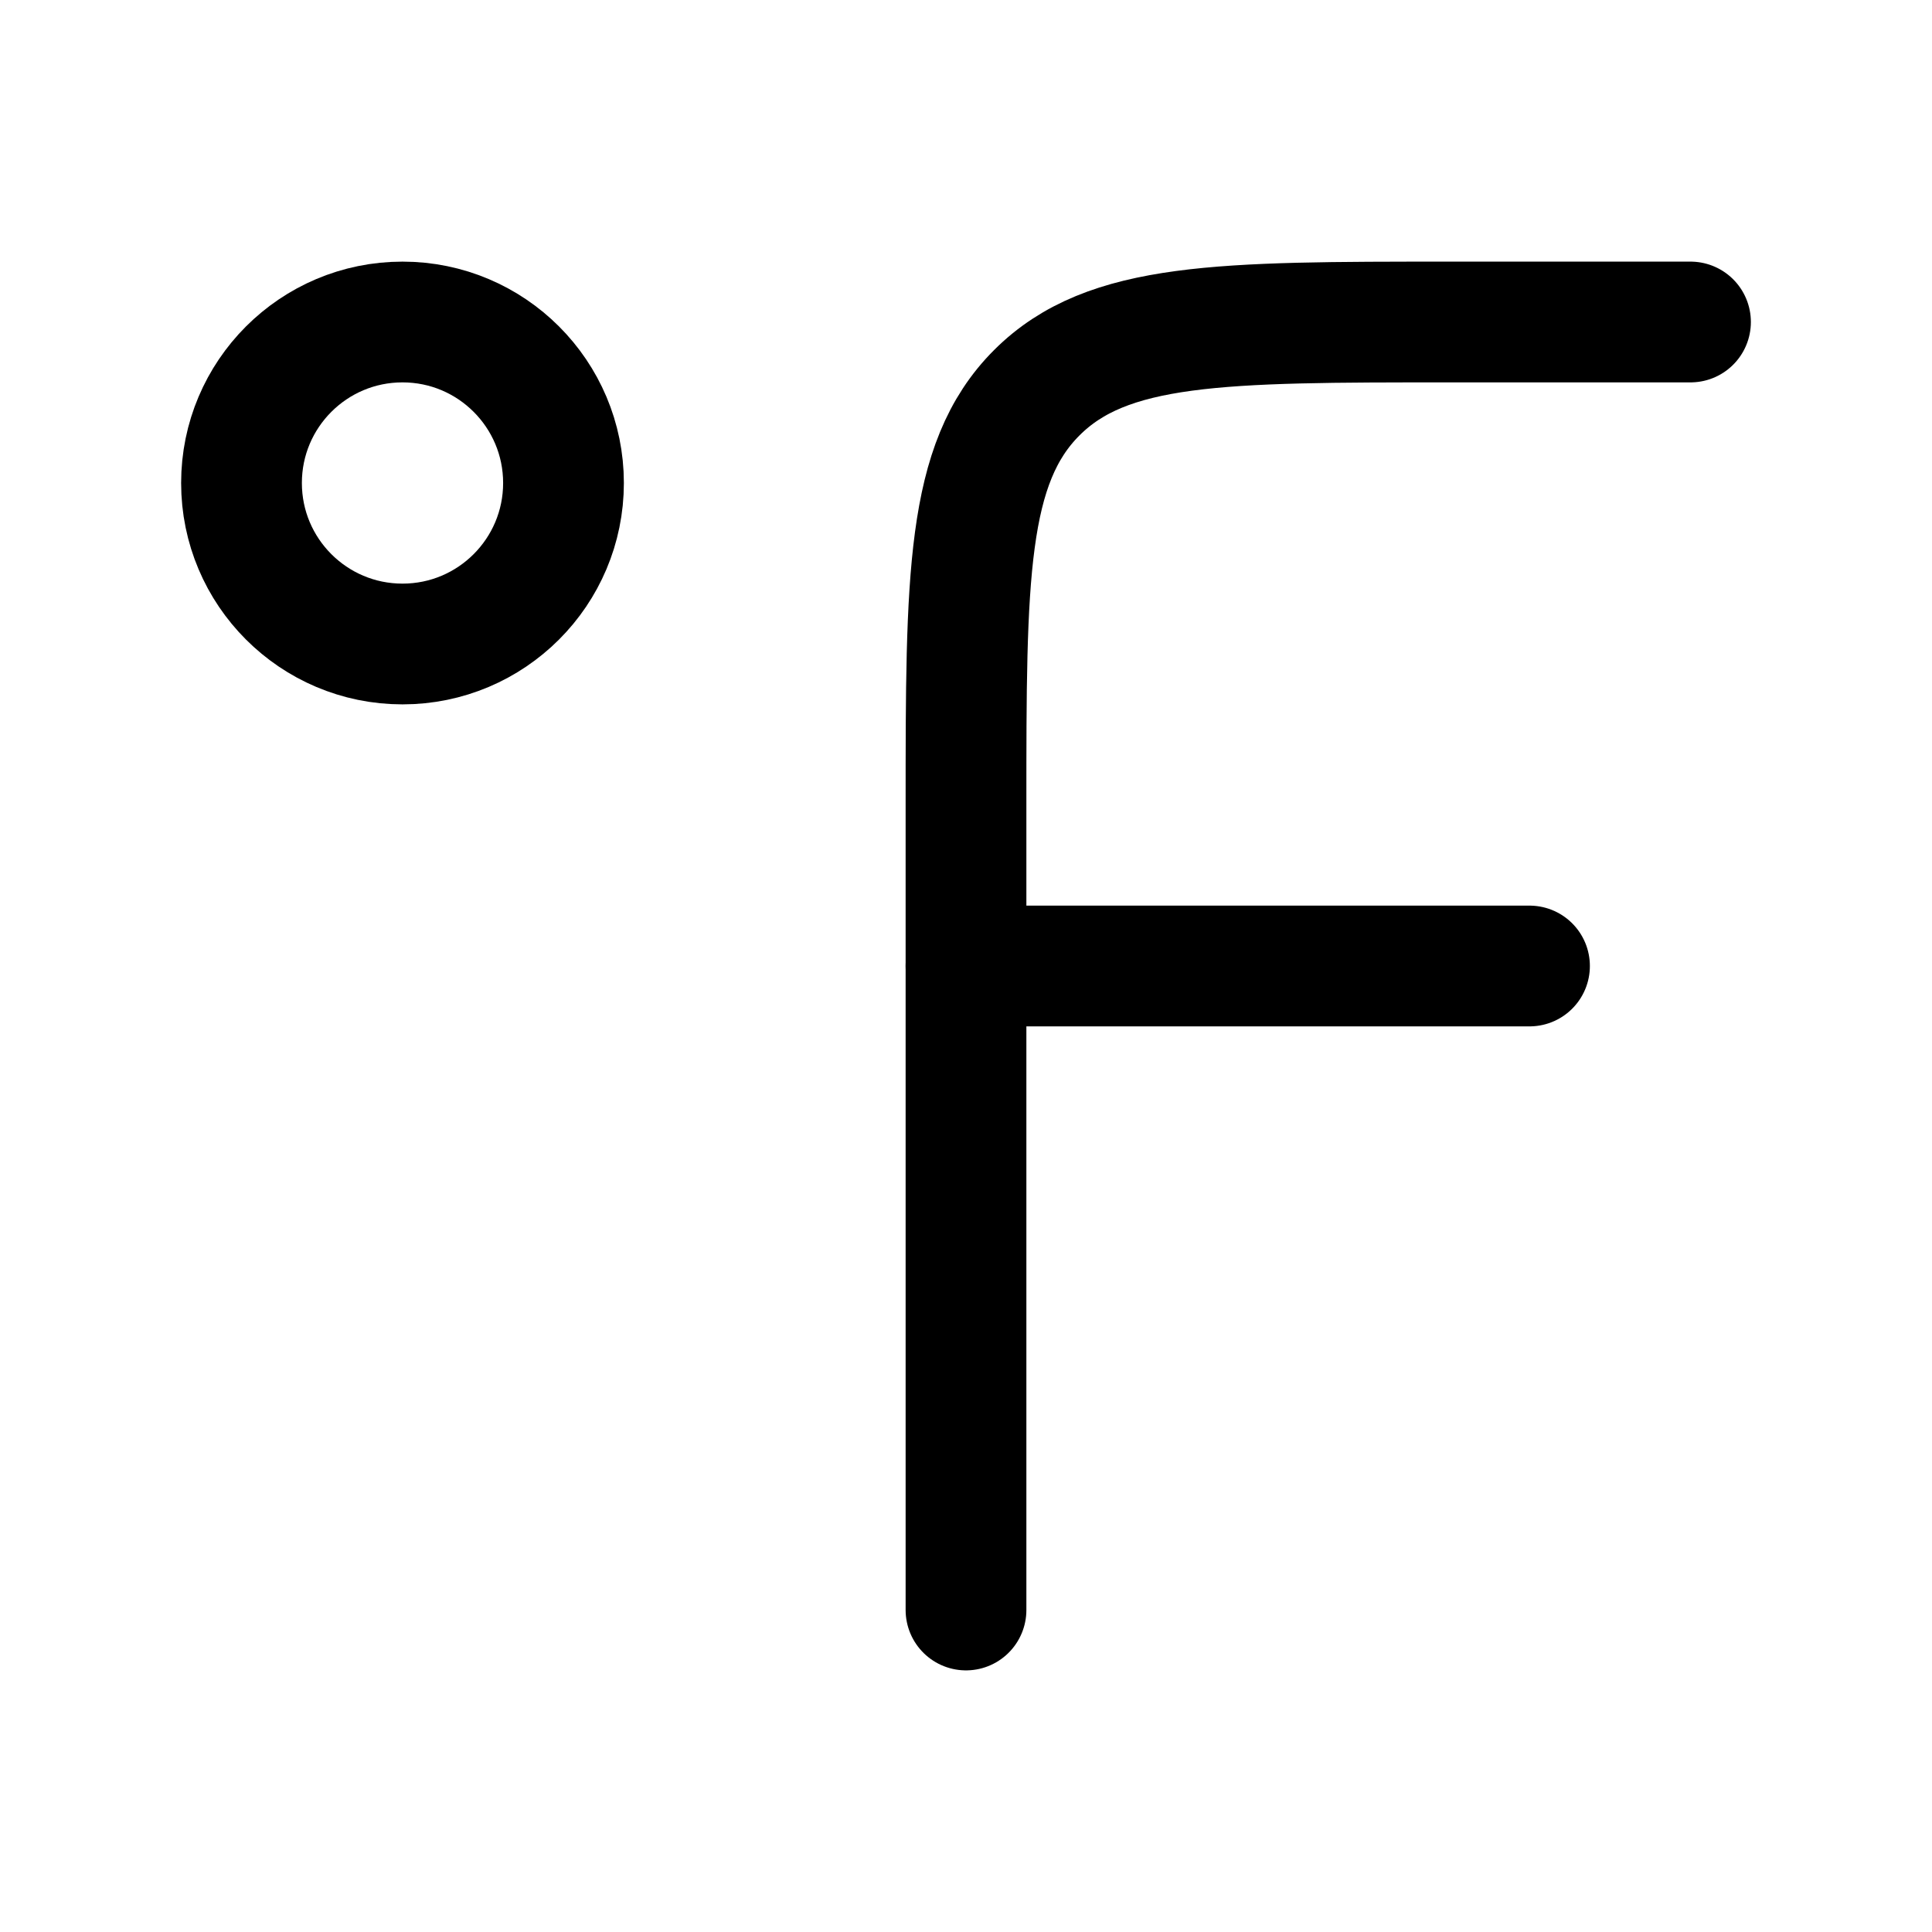 <svg width="24" height="24" viewBox="0 0 24 24" fill="none" xmlns="http://www.w3.org/2000/svg">
<circle cx="5" cy="6" r="2" stroke="currentColor" stroke-width="1.5" stroke-linecap="round" stroke-linejoin="round"/>
<path d="M21 4H18C15.172 4 13.757 4 12.879 4.879C12 5.757 12 7.172 12 10V20" stroke="currentColor" stroke-width="1.5" stroke-linecap="round" stroke-linejoin="round"/>
<path d="M12 12H19" stroke="currentColor" stroke-width="1.5" stroke-linecap="round" stroke-linejoin="round"/>
</svg>
